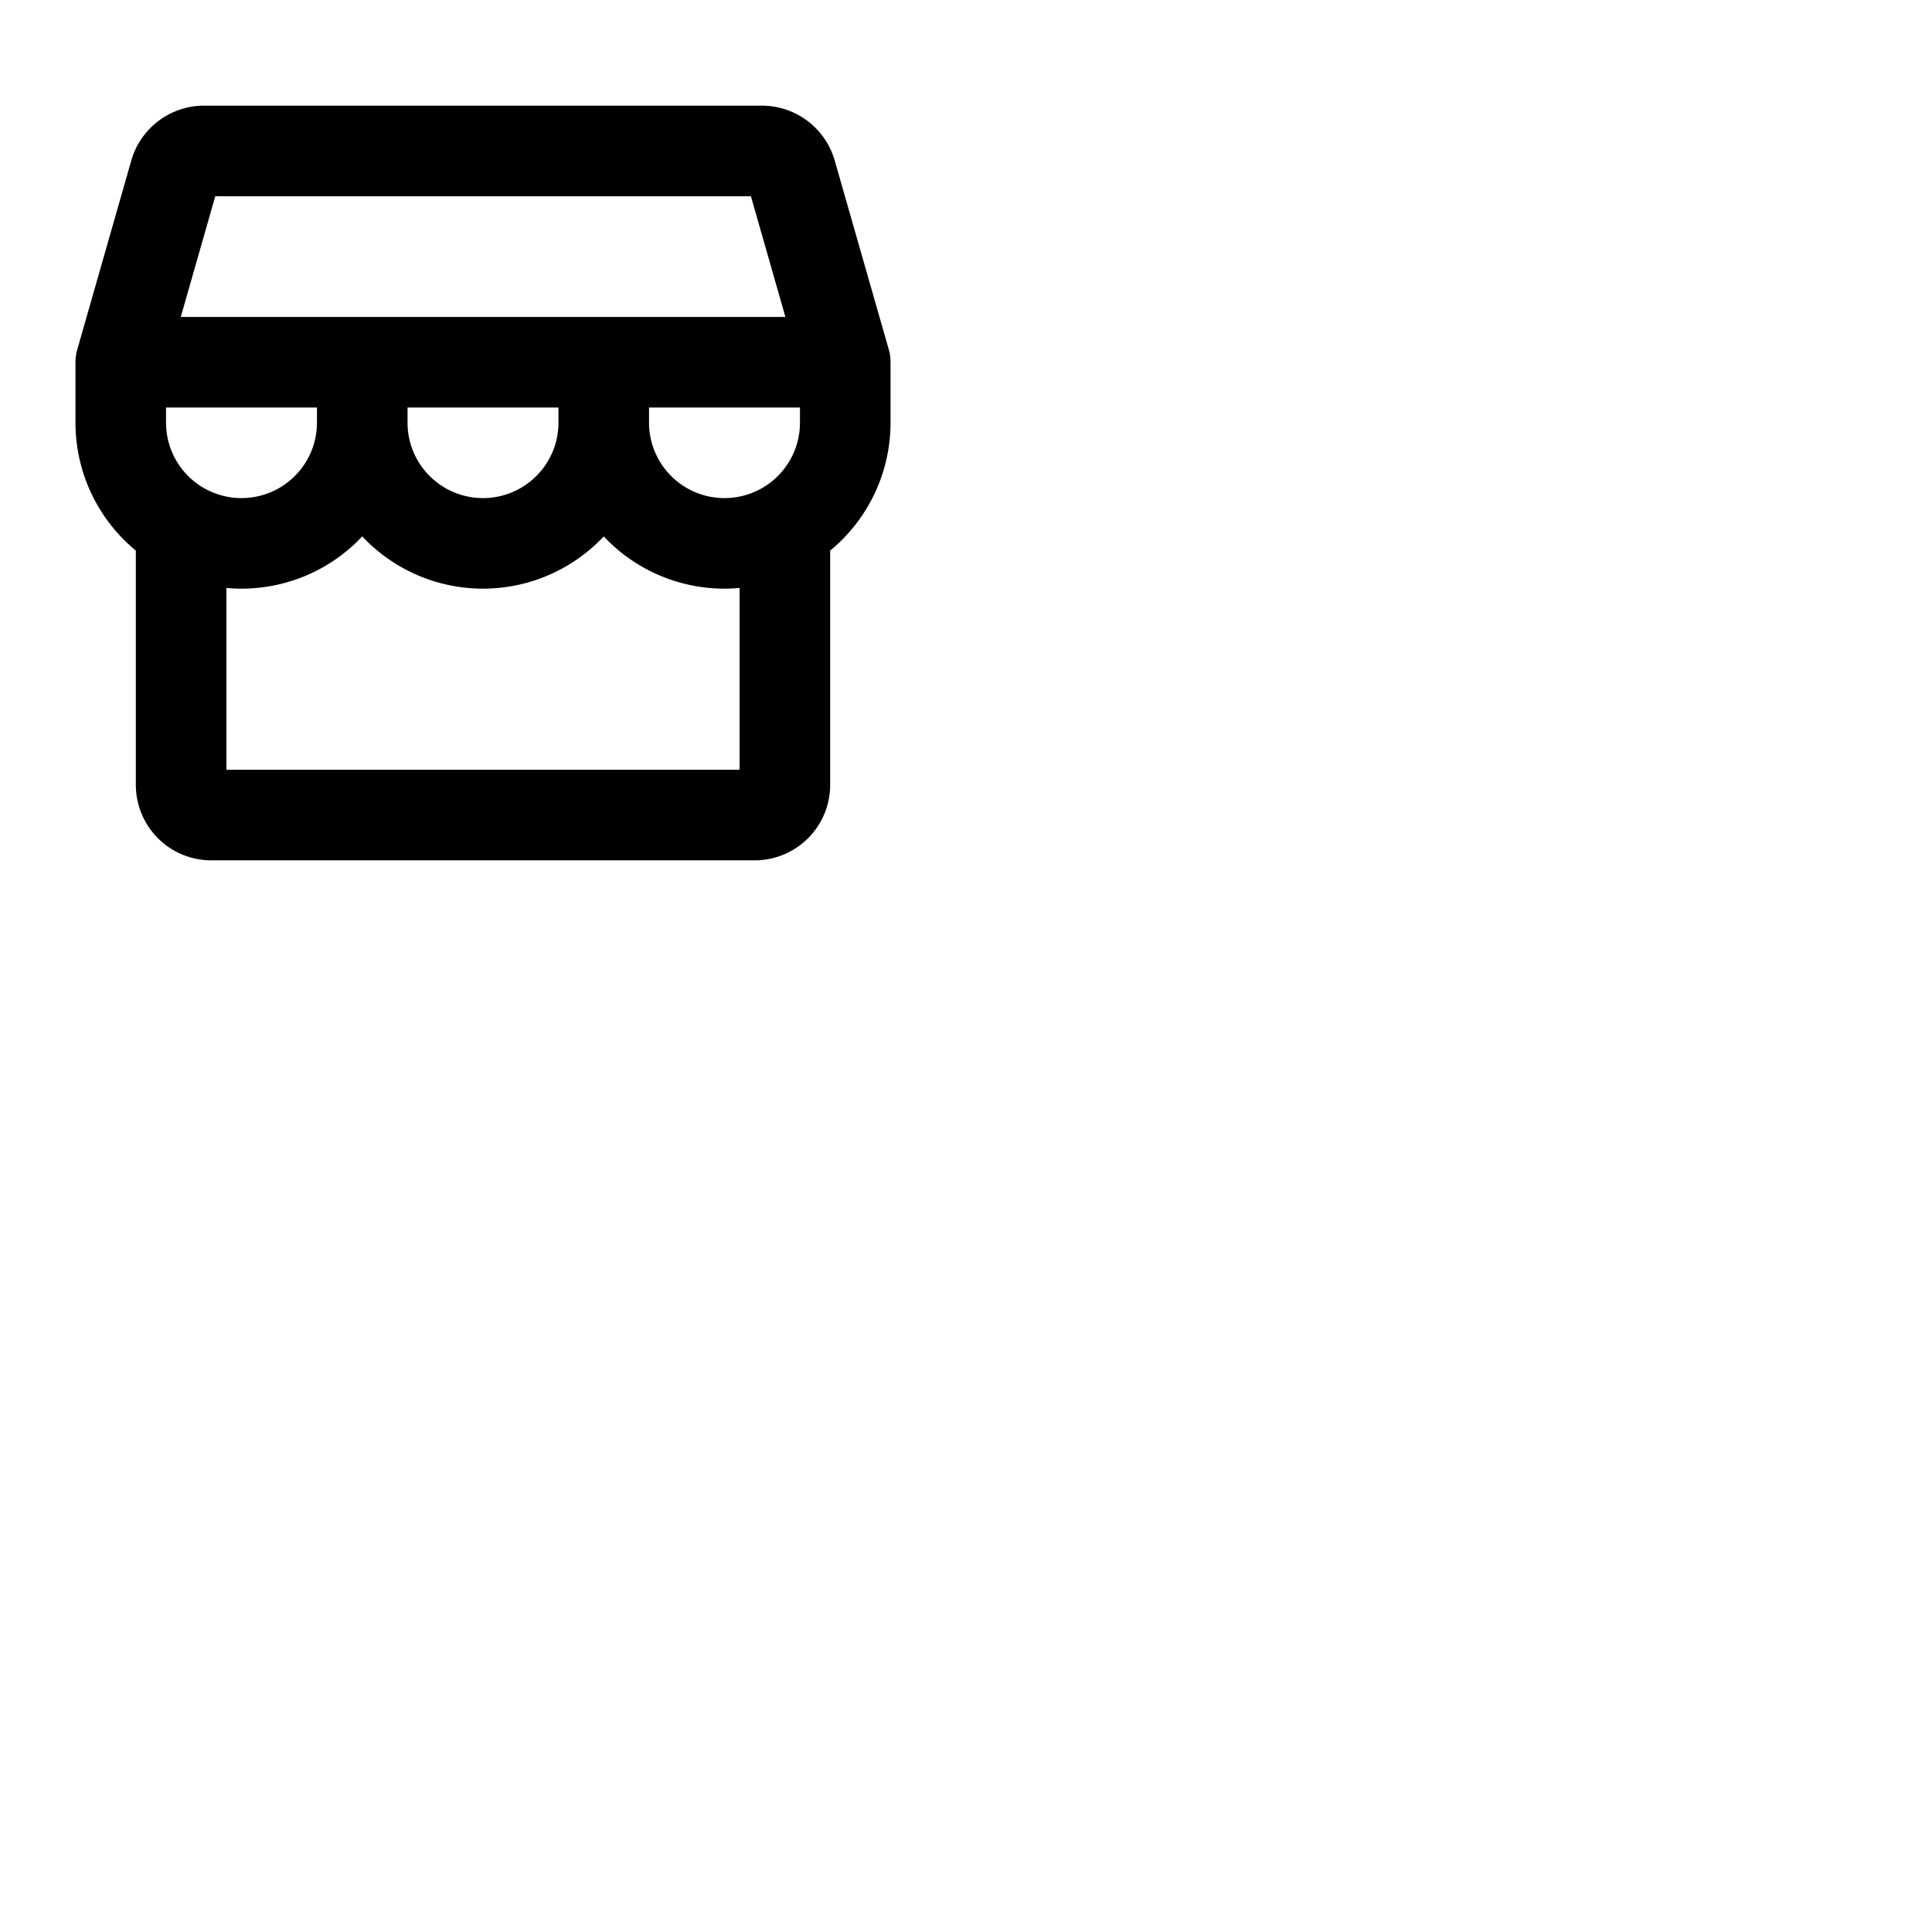<svg xmlns="http://www.w3.org/2000/svg" version="1.1" viewBox="0 0 512 512" fill="currentColor"><path fill="currentColor" d="M236 96a12 12 0 0 0-.44-3.3L221.2 42.51A20.08 20.08 0 0 0 202 28H54a20.08 20.08 0 0 0-19.2 14.51L20.46 92.7A12 12 0 0 0 20 96v16a43.94 43.94 0 0 0 16 33.92V208a20 20 0 0 0 20 20h144a20 20 0 0 0 20-20v-62.08A43.94 43.94 0 0 0 236 112Zm-24 16a20 20 0 0 1-40 0v-4h40Zm-168 0v-4h40v4a20 20 0 0 1-40 0m64-4h40v4a20 20 0 0 1-40 0ZM57.05 52H199l9.14 32H47.91ZM196 204H60v-48.19c1.32.12 2.65.19 4 .19a43.86 43.86 0 0 0 32-13.85a43.89 43.89 0 0 0 64 0A43.86 43.86 0 0 0 192 156c1.35 0 2.68-.07 4-.19Z"/></svg>